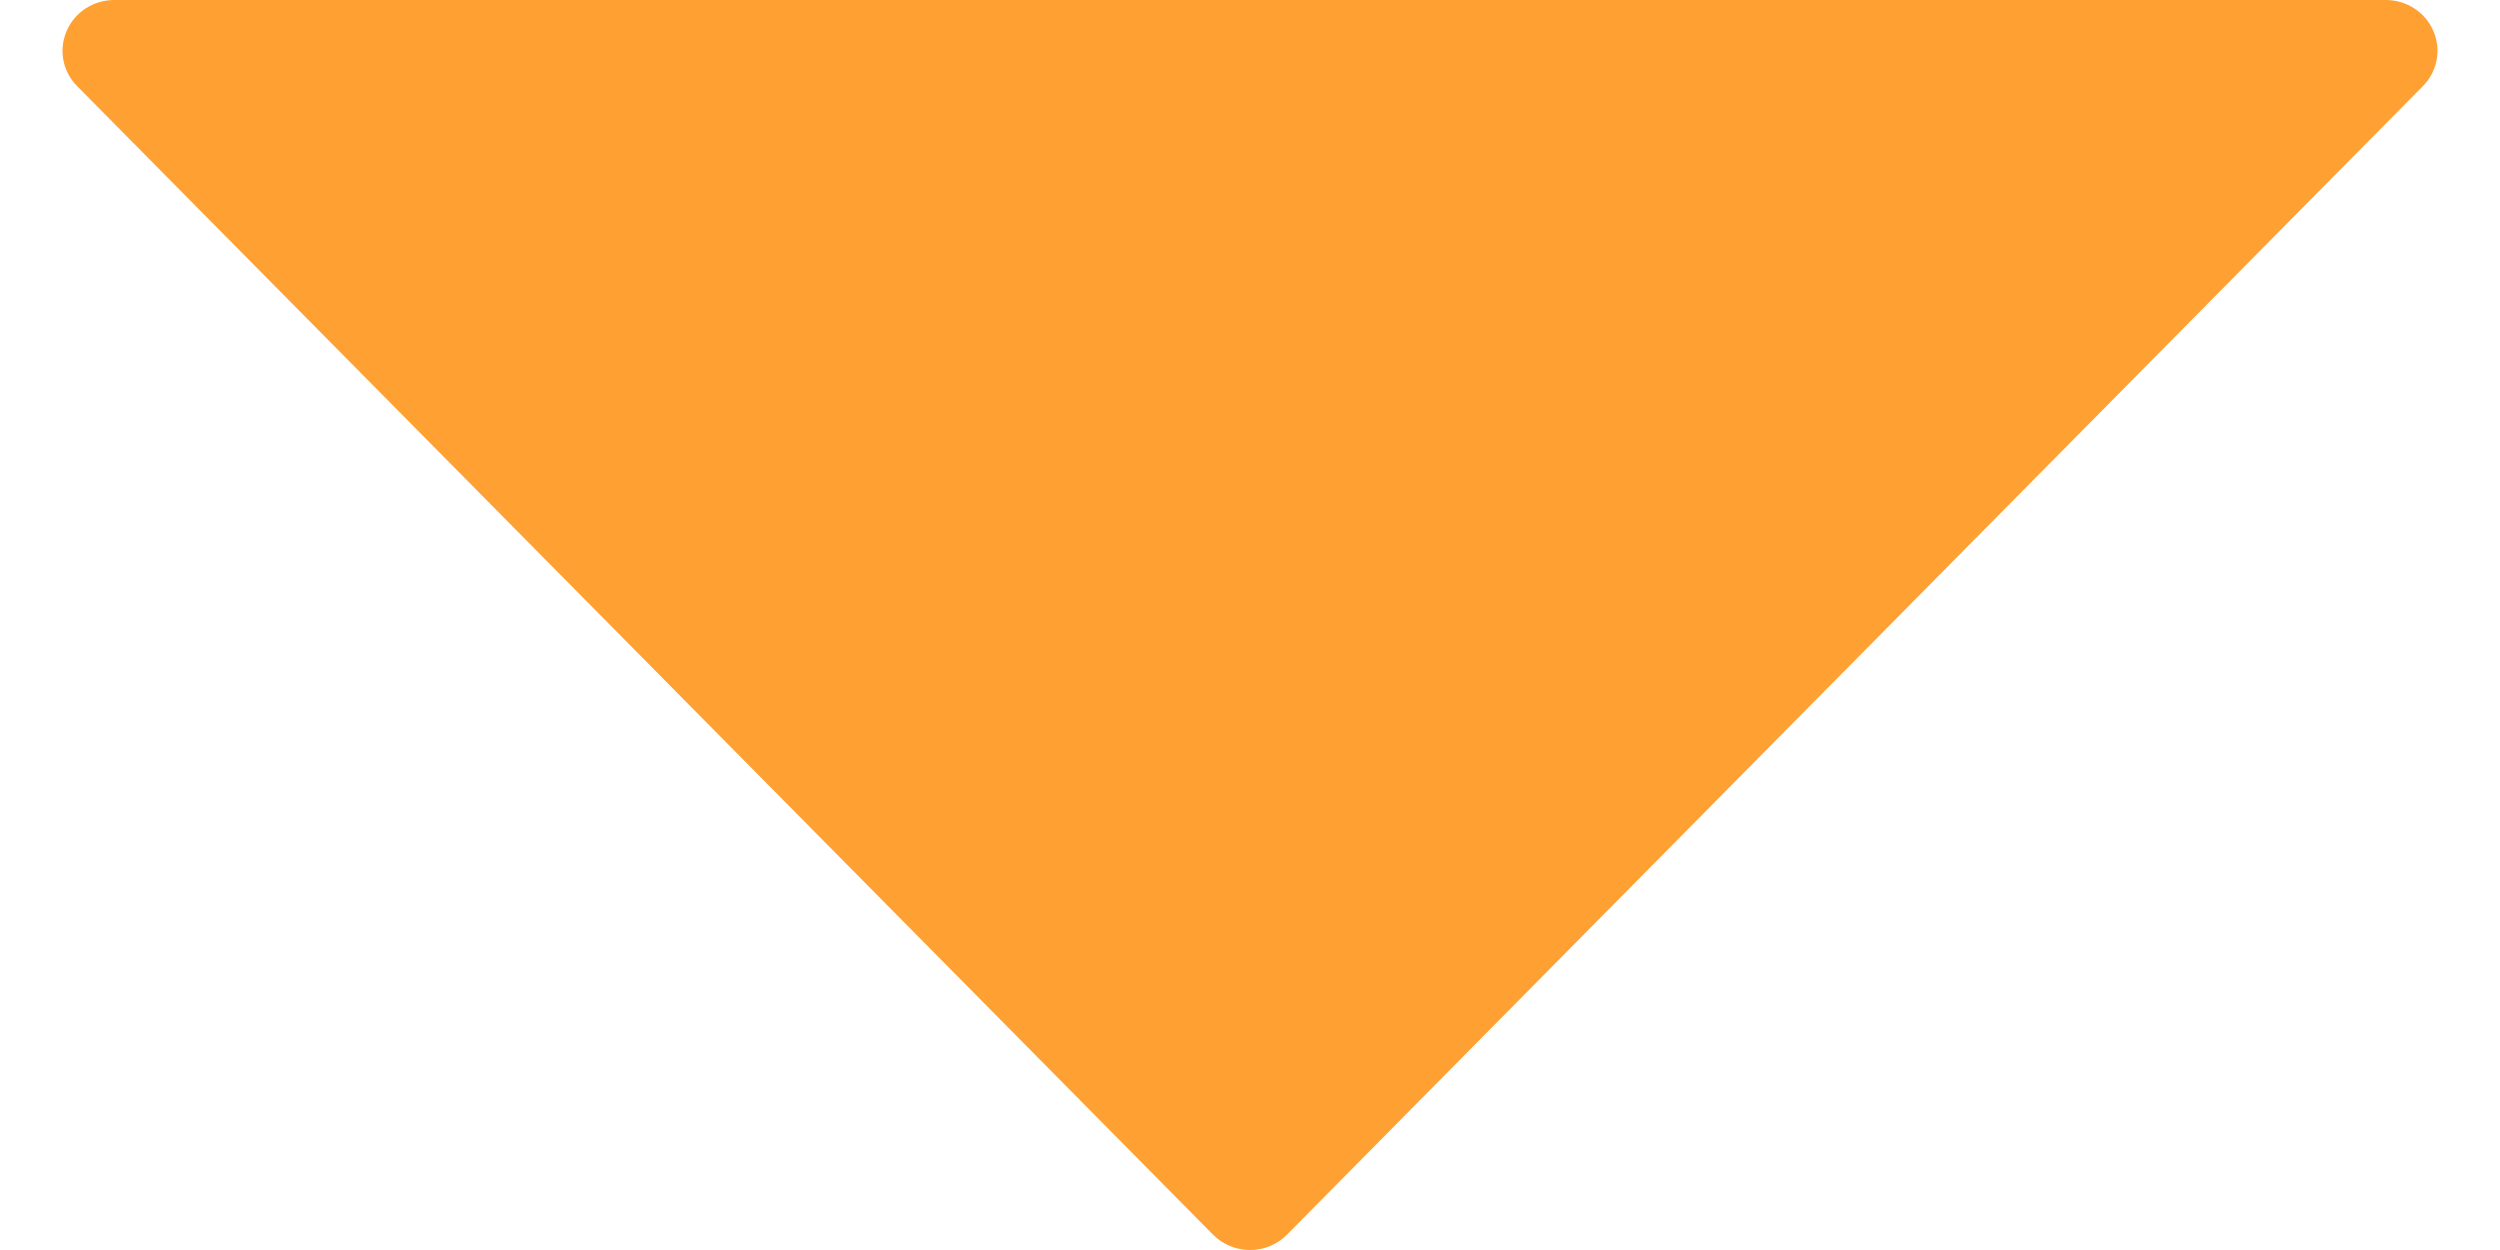 <svg width="20" height="10" viewBox="0 0 20 10" fill="none" xmlns="http://www.w3.org/2000/svg">
<g id="Arrow-13">
<path id="Vector" d="M19.467 0.248C19.403 0.098 19.253 0 19.087 0L0.913 0C0.747 0 0.597 0.098 0.533 0.248C0.468 0.399 0.501 0.572 0.617 0.689L9.704 9.877C9.782 9.956 9.889 10 10 10C10.112 10 10.219 9.956 10.296 9.877L19.383 0.689C19.499 0.572 19.532 0.398 19.467 0.248Z" fill="#FFA033"/>
</g>
</svg>
